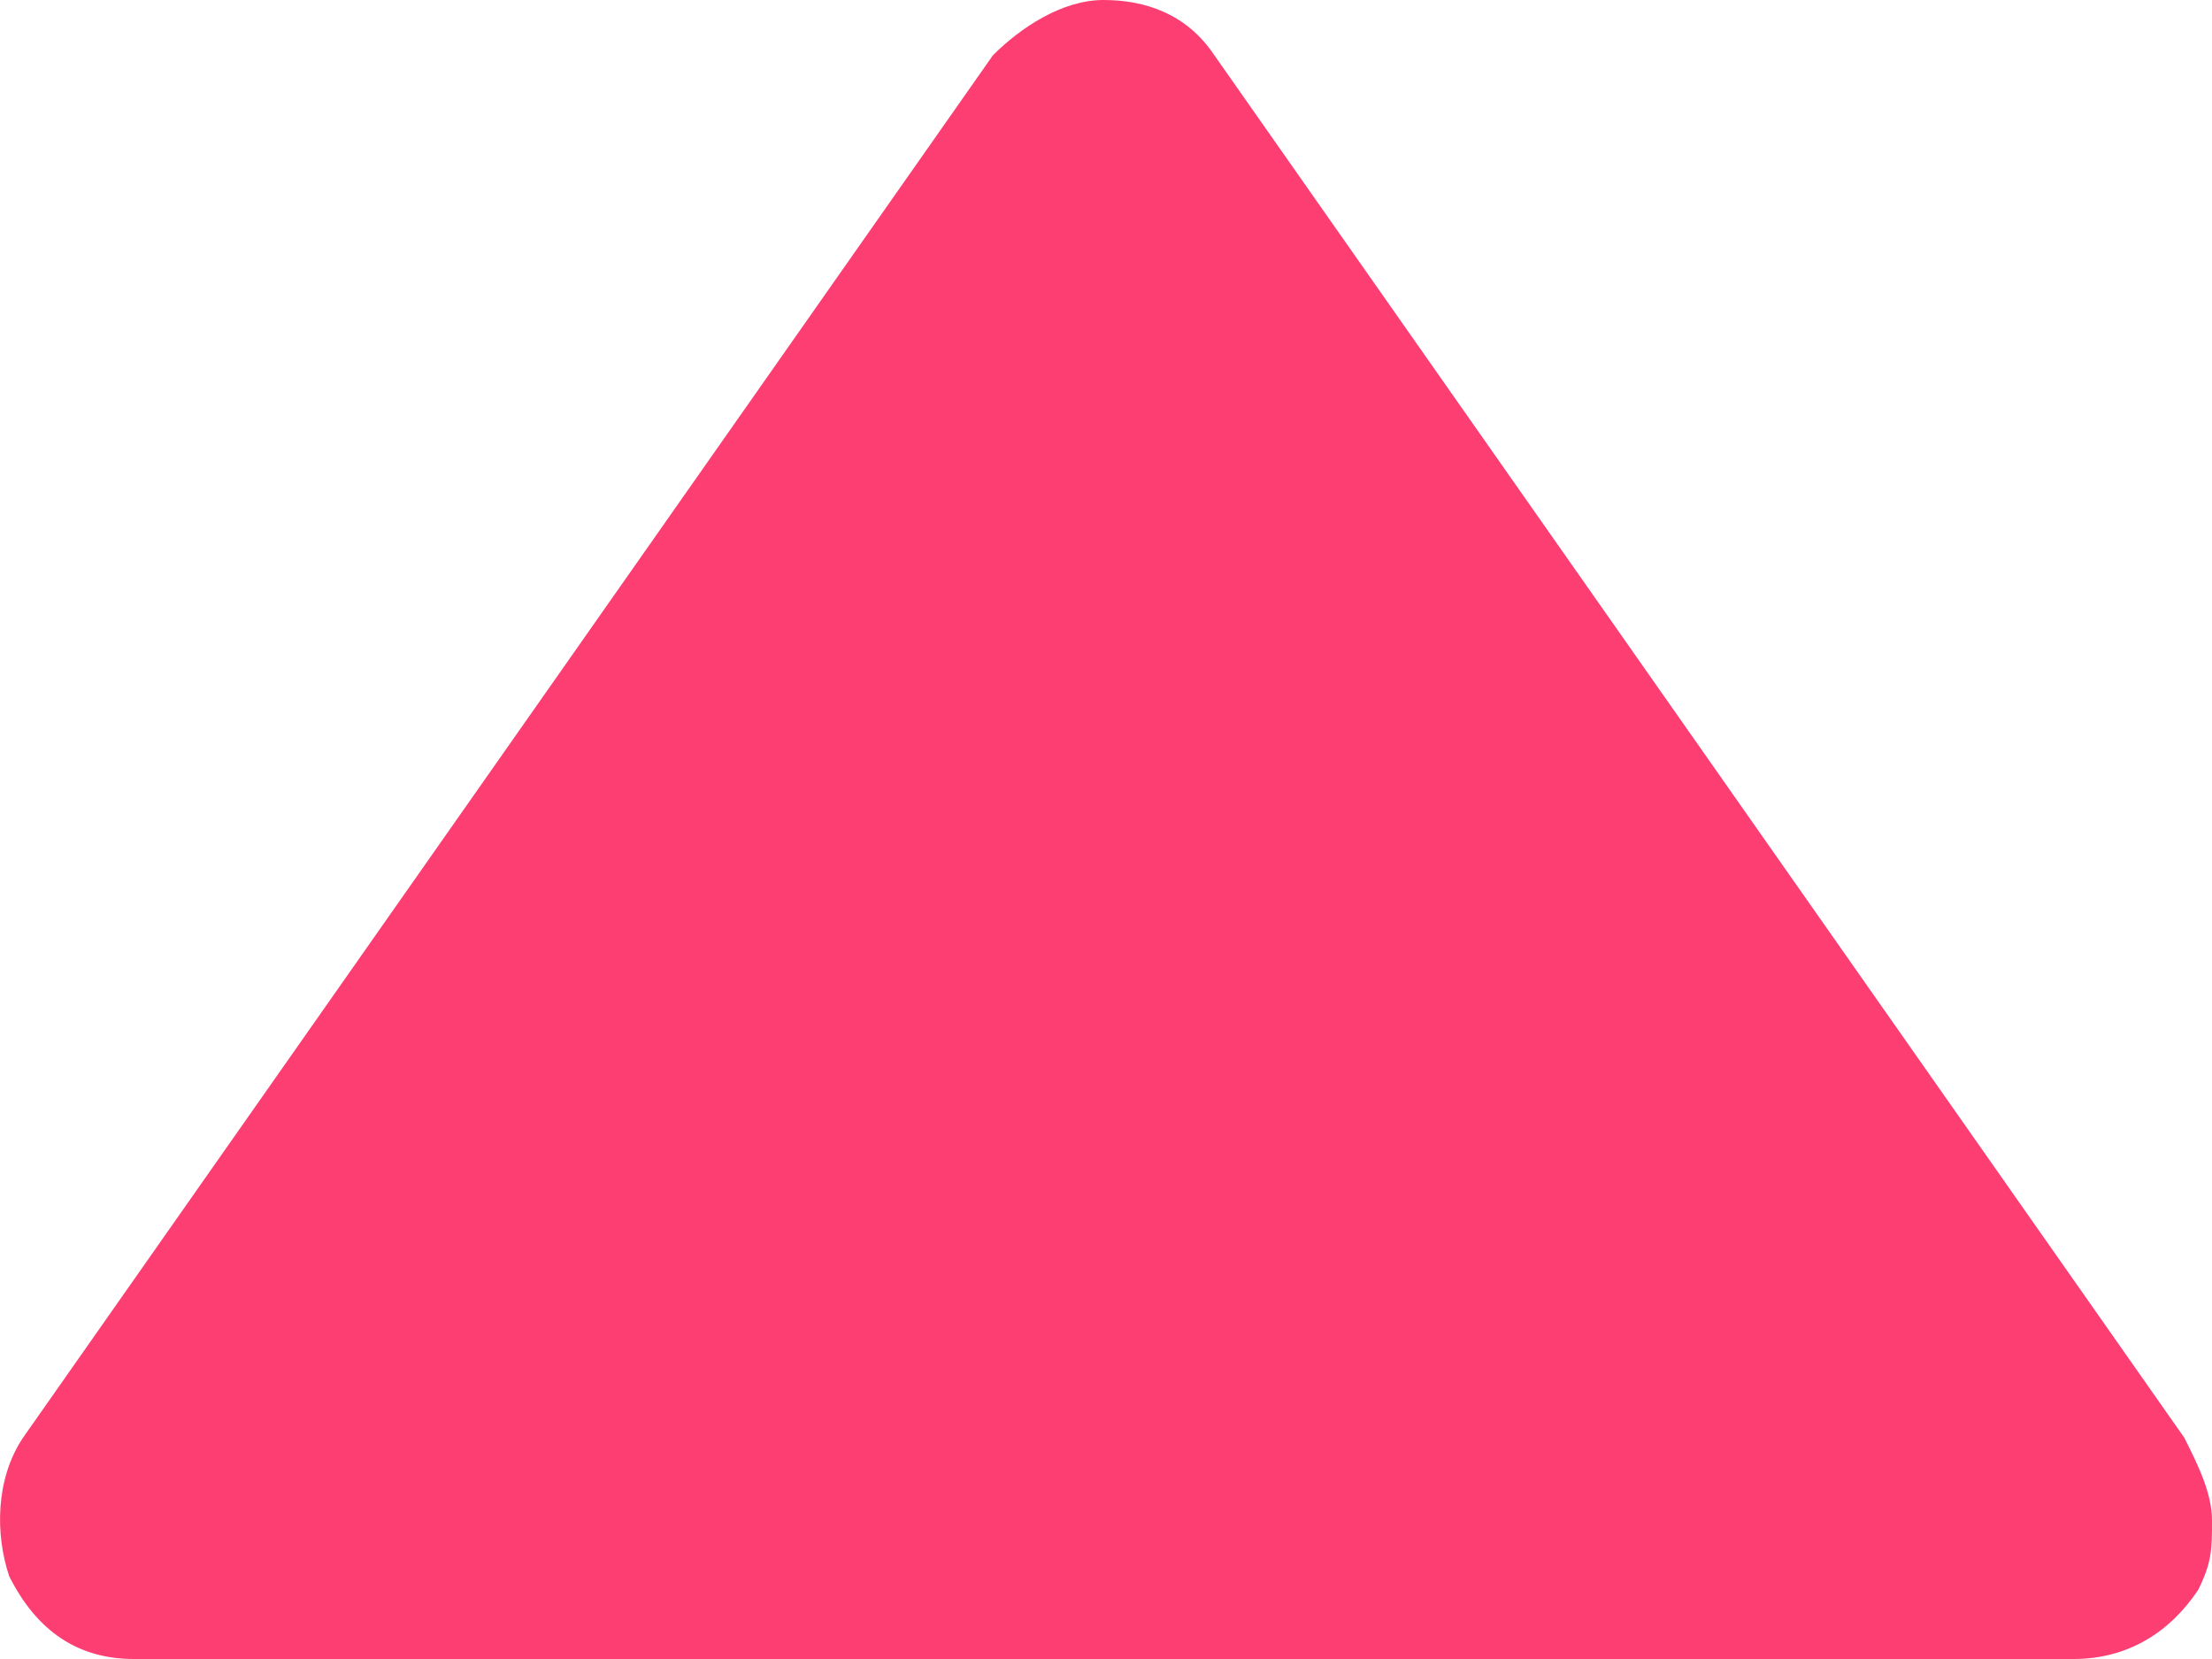 <svg width="8" height="6" viewBox="0 0 8 6" fill="none" xmlns="http://www.w3.org/2000/svg">
<path d="M0.083 5.2C-0.017 5.35 -0.017 5.55 0.033 5.7C0.133 5.9 0.283 6 0.484 6L7.499 6C7.699 6 7.85 5.9 7.95 5.75C8 5.65 8 5.6 8 5.5C8 5.4 7.95 5.3 7.9 5.2L4.392 0.2C4.292 0.05 4.142 -1.81041e-07 3.991 -1.7447e-07C3.841 -1.67899e-07 3.691 0.1 3.591 0.2L0.083 5.2Z" fill="#FD3E72"/>
</svg>
